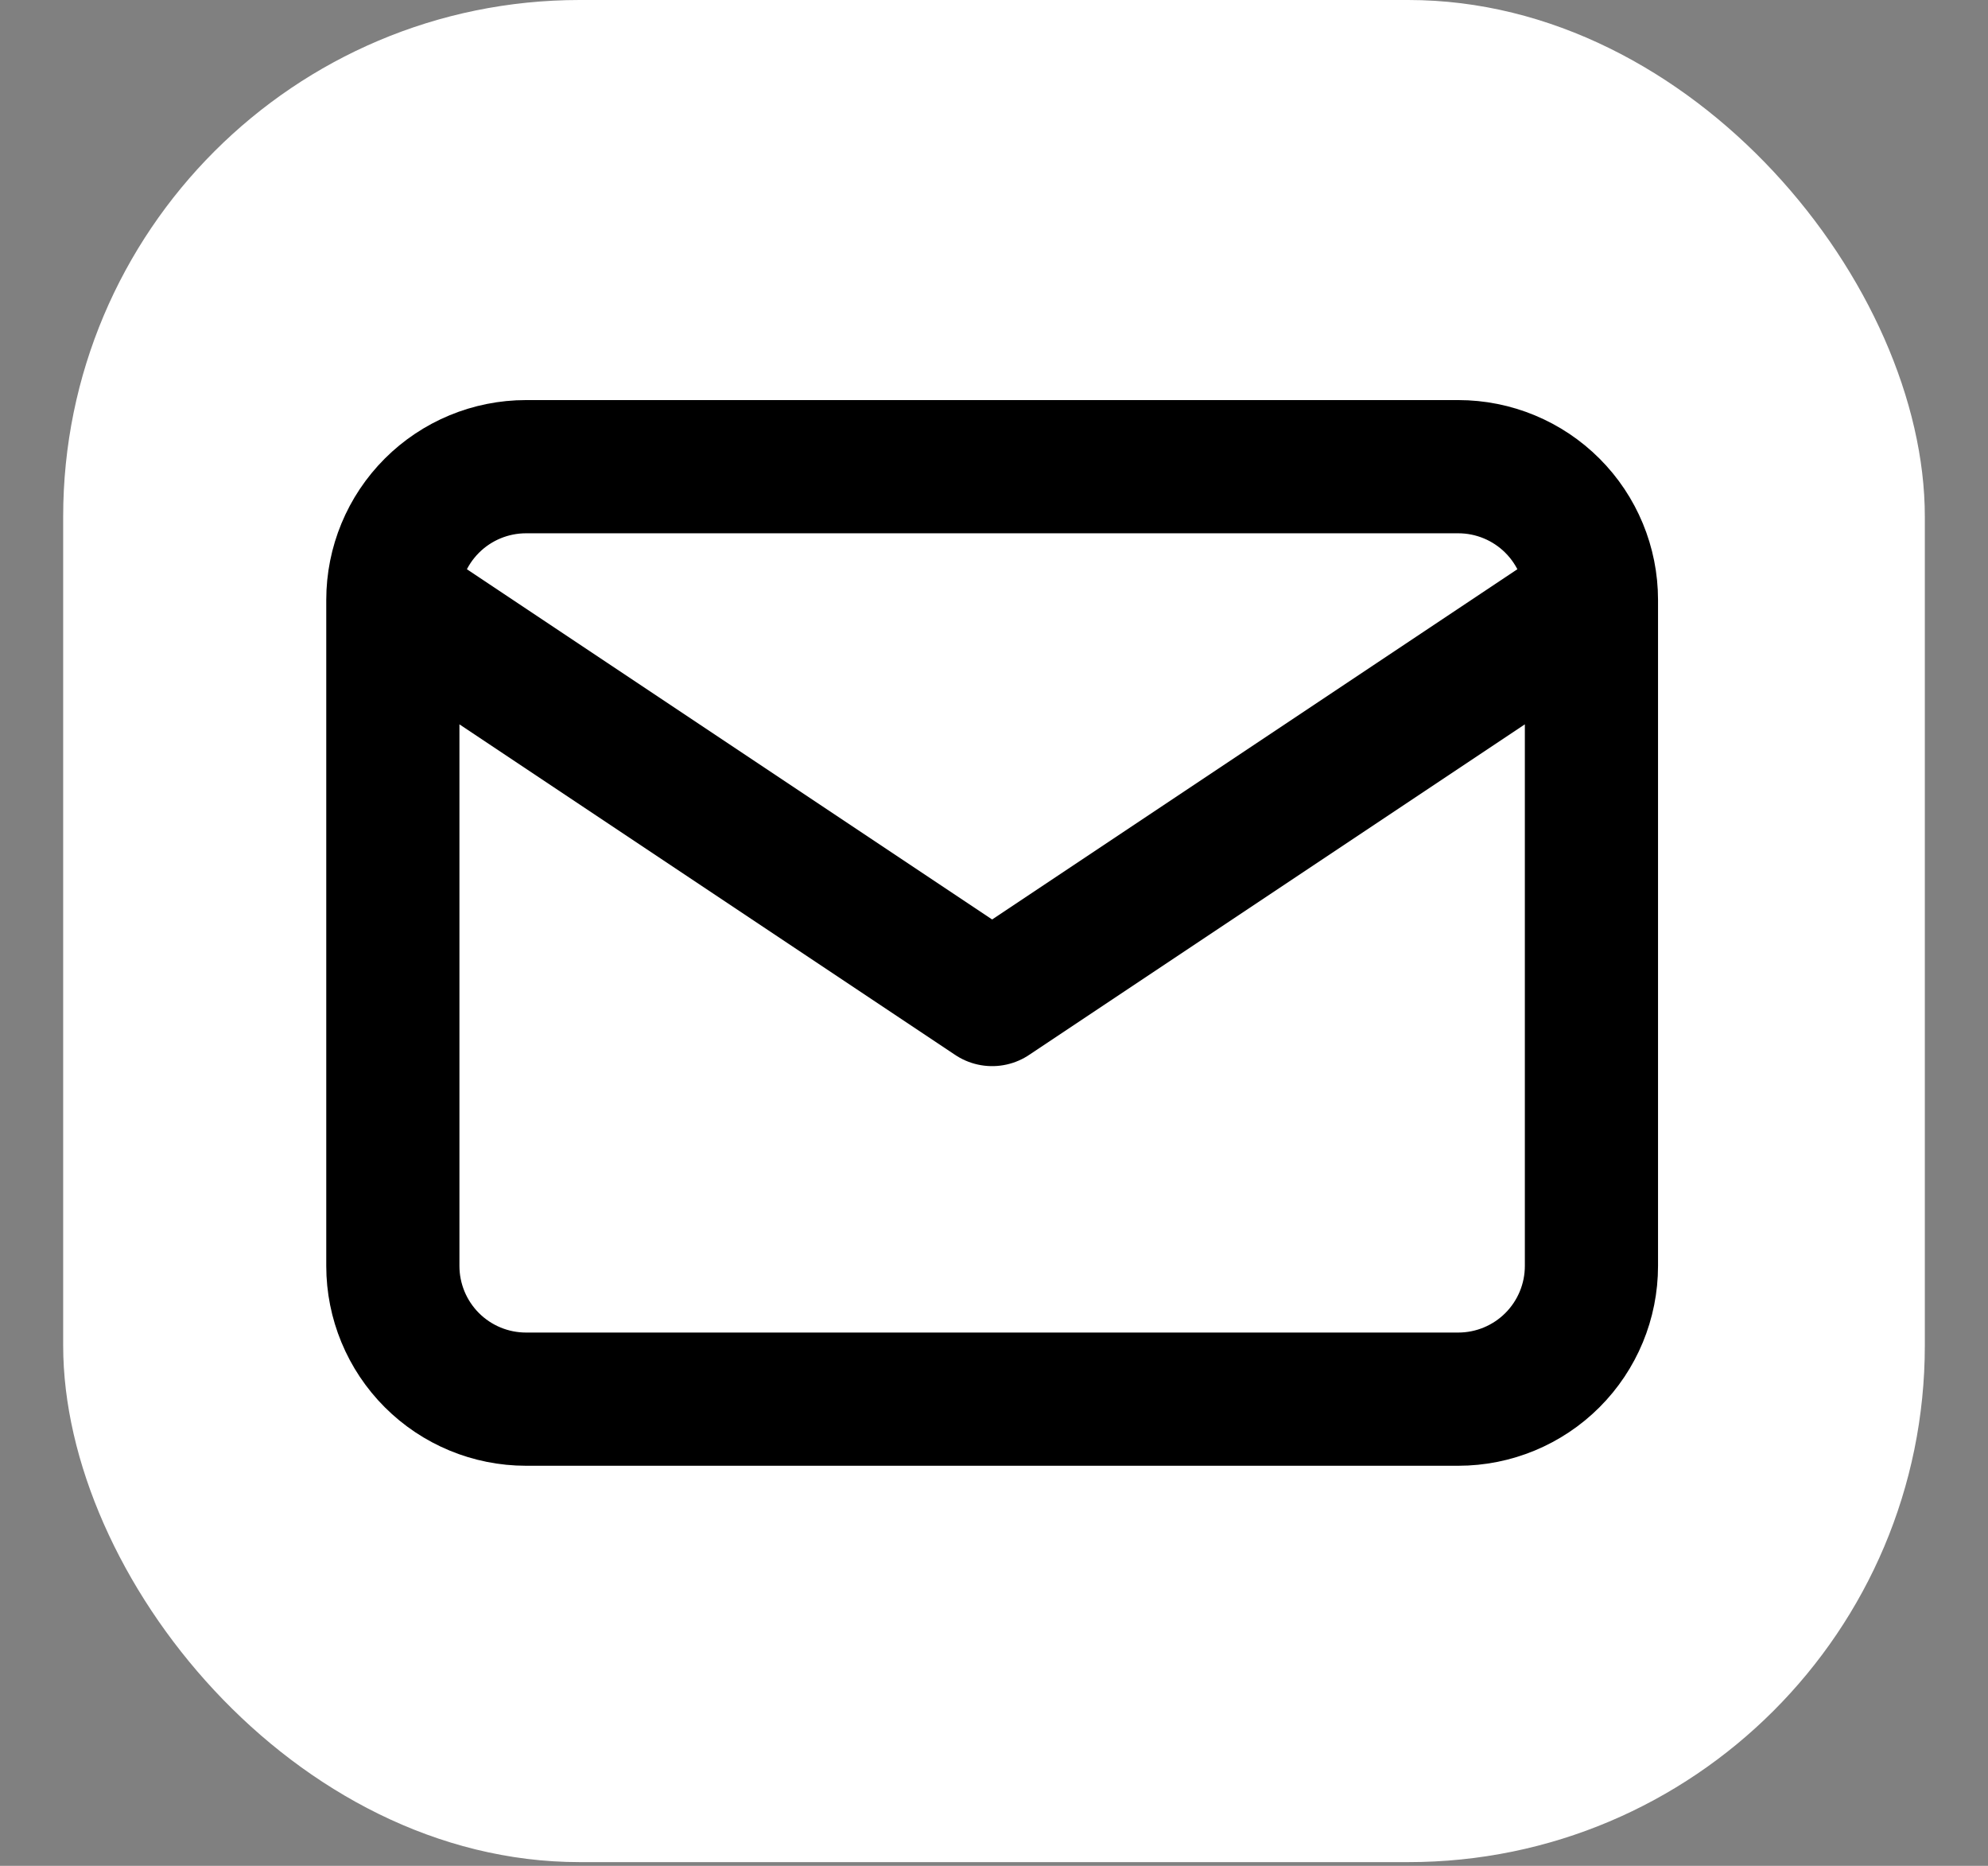 <svg width="535" height="502" viewBox="0 0 535 502" fill="none" xmlns="http://www.w3.org/2000/svg">
<rect x="0" y="0" width="535" height="502" fill="#808080" stroke="none"/>
<rect x="17" width="501" height="501" rx="139" fill="white"/>
<path d="M105.72 161.4C105.72 151.895 109.496 142.779 116.217 136.057C122.938 129.336 132.054 125.56 141.56 125.56H392.44C401.945 125.56 411.061 129.336 417.782 136.057C424.504 142.779 428.28 151.895 428.28 161.4M105.72 161.4V340.6C105.72 350.105 109.496 359.221 116.217 365.943C122.938 372.664 132.054 376.44 141.56 376.44H392.44C401.945 376.44 411.061 372.664 417.782 365.943C424.504 359.221 428.28 350.105 428.28 340.6V161.4M105.72 161.4L267 268.92L428.28 161.4" stroke="black" stroke-width="35.84" stroke-linecap="round" stroke-linejoin="round"/>
</svg>
